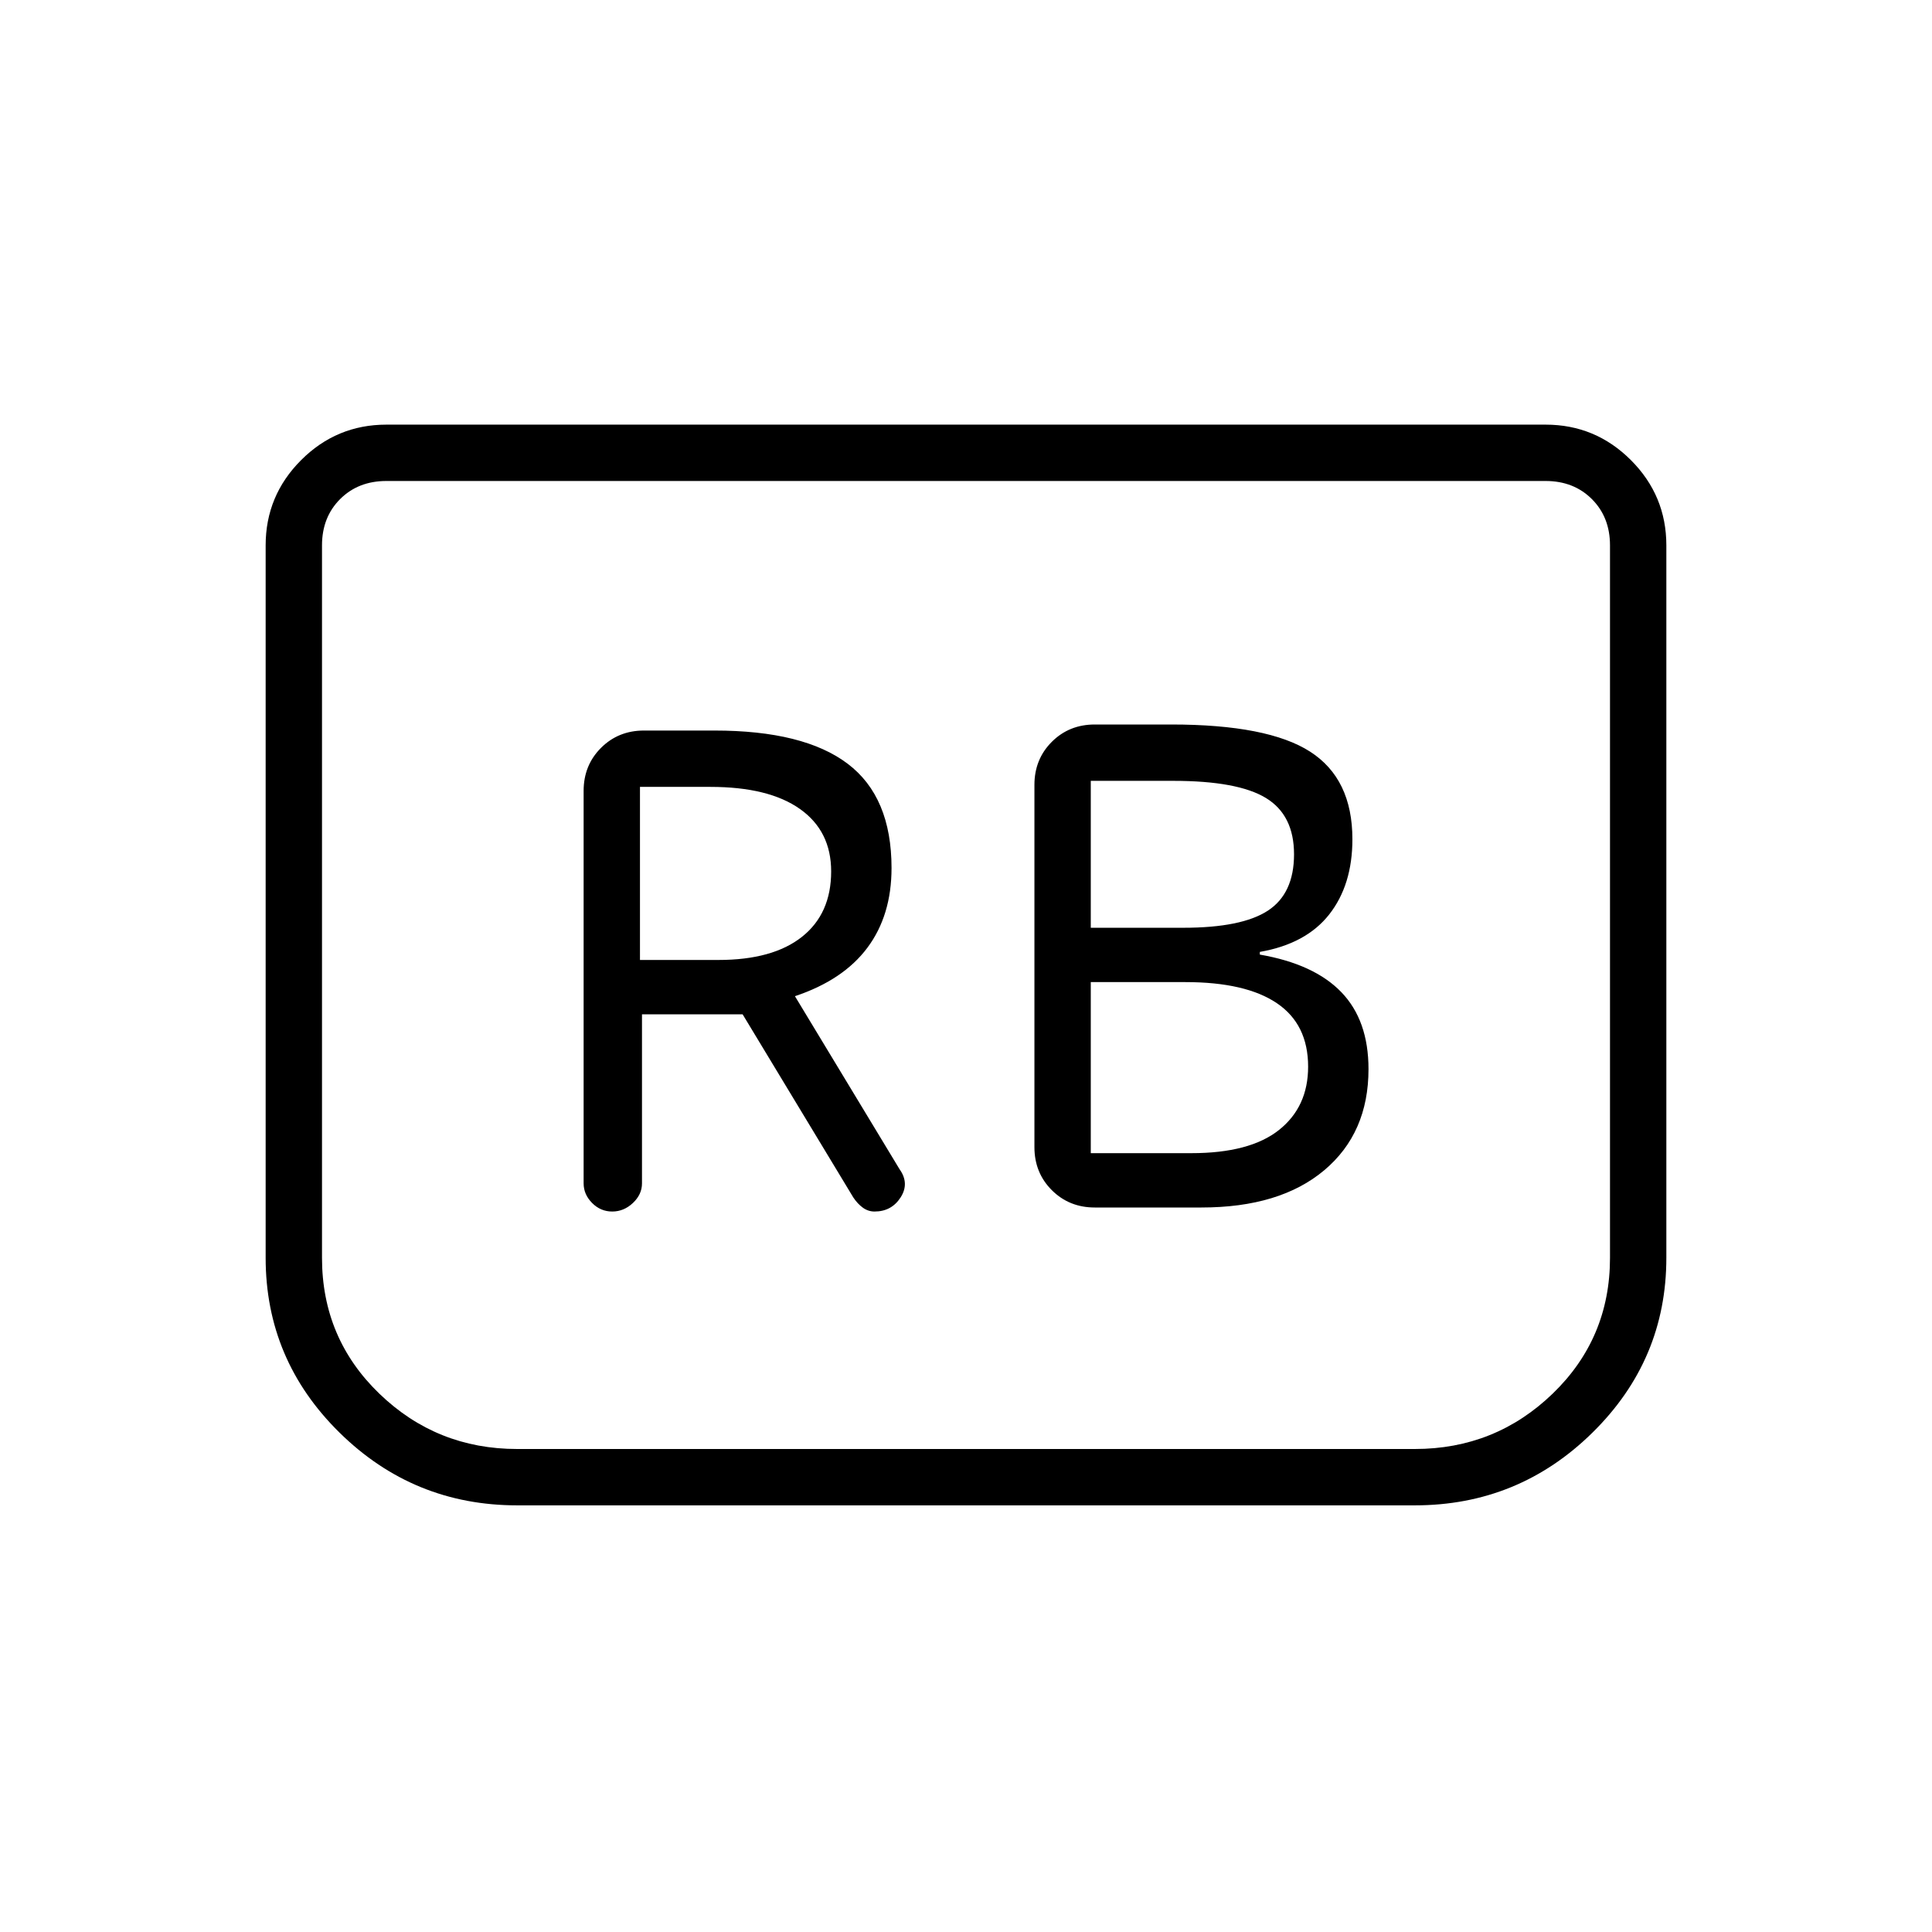 <svg xmlns="http://www.w3.org/2000/svg" height="24" viewBox="0 -960 960 960" width="24"><path d="M597-360q39 0 61-18.5t22-50.26Q680-453 666.5-467 653-481 626-485.67V-487q23-4 34.5-18.65Q672-520.31 672-543q0-30-21-43.5T582-600h-38q-12.75 0-21.37 8.62Q514-582.75 514-570v180q0 12.75 8.63 21.37Q531.25-360 544-360h53Zm-55-139v-73h41q32 0 46 8.5t14 28q0 19.5-13 28t-42 8.5h-46Zm0 112v-85h47q30 0 45.5 10.5t15.5 31.53q0 19.97-14.5 31.47T592-387h-50Zm-223-69h50l55 91q2.11 3.18 4.75 5.09 2.64 1.91 5.81 1.91 8.44 0 12.94-7t-.5-14l-52-86q24-8 36-24.08t12-39.62q0-35.3-21.79-51.8Q399.41-597 355-597h-35q-12.75 0-21.37 8.62Q290-579.75 290-567v195q0 5.5 4.21 9.75t10 4.25q5.79 0 10.29-4.25 4.5-4.25 4.5-9.75v-84Zm-1-27v-86h35q29 0 44.5 10.98Q413-547.05 413-527q0 21-14.5 32.5T357-483h-39Zm510-206v354q0 50.74-36.72 86.87T703-212H257q-51.56 0-88.28-36.13T132-335v-354q0-24.75 17.63-42.38Q167.25-749 192-749h576q24.75 0 42.38 17.62Q828-713.75 828-689Zm-60-32H192q-14 0-23 9t-9 23v354q0 40 28.49 67.5Q216.99-240 257-240h446q40.01 0 68.51-27.5Q800-295 800-335v-354q0-14-9-23t-23-9Zm0 0h32-640 608Z"/></svg>